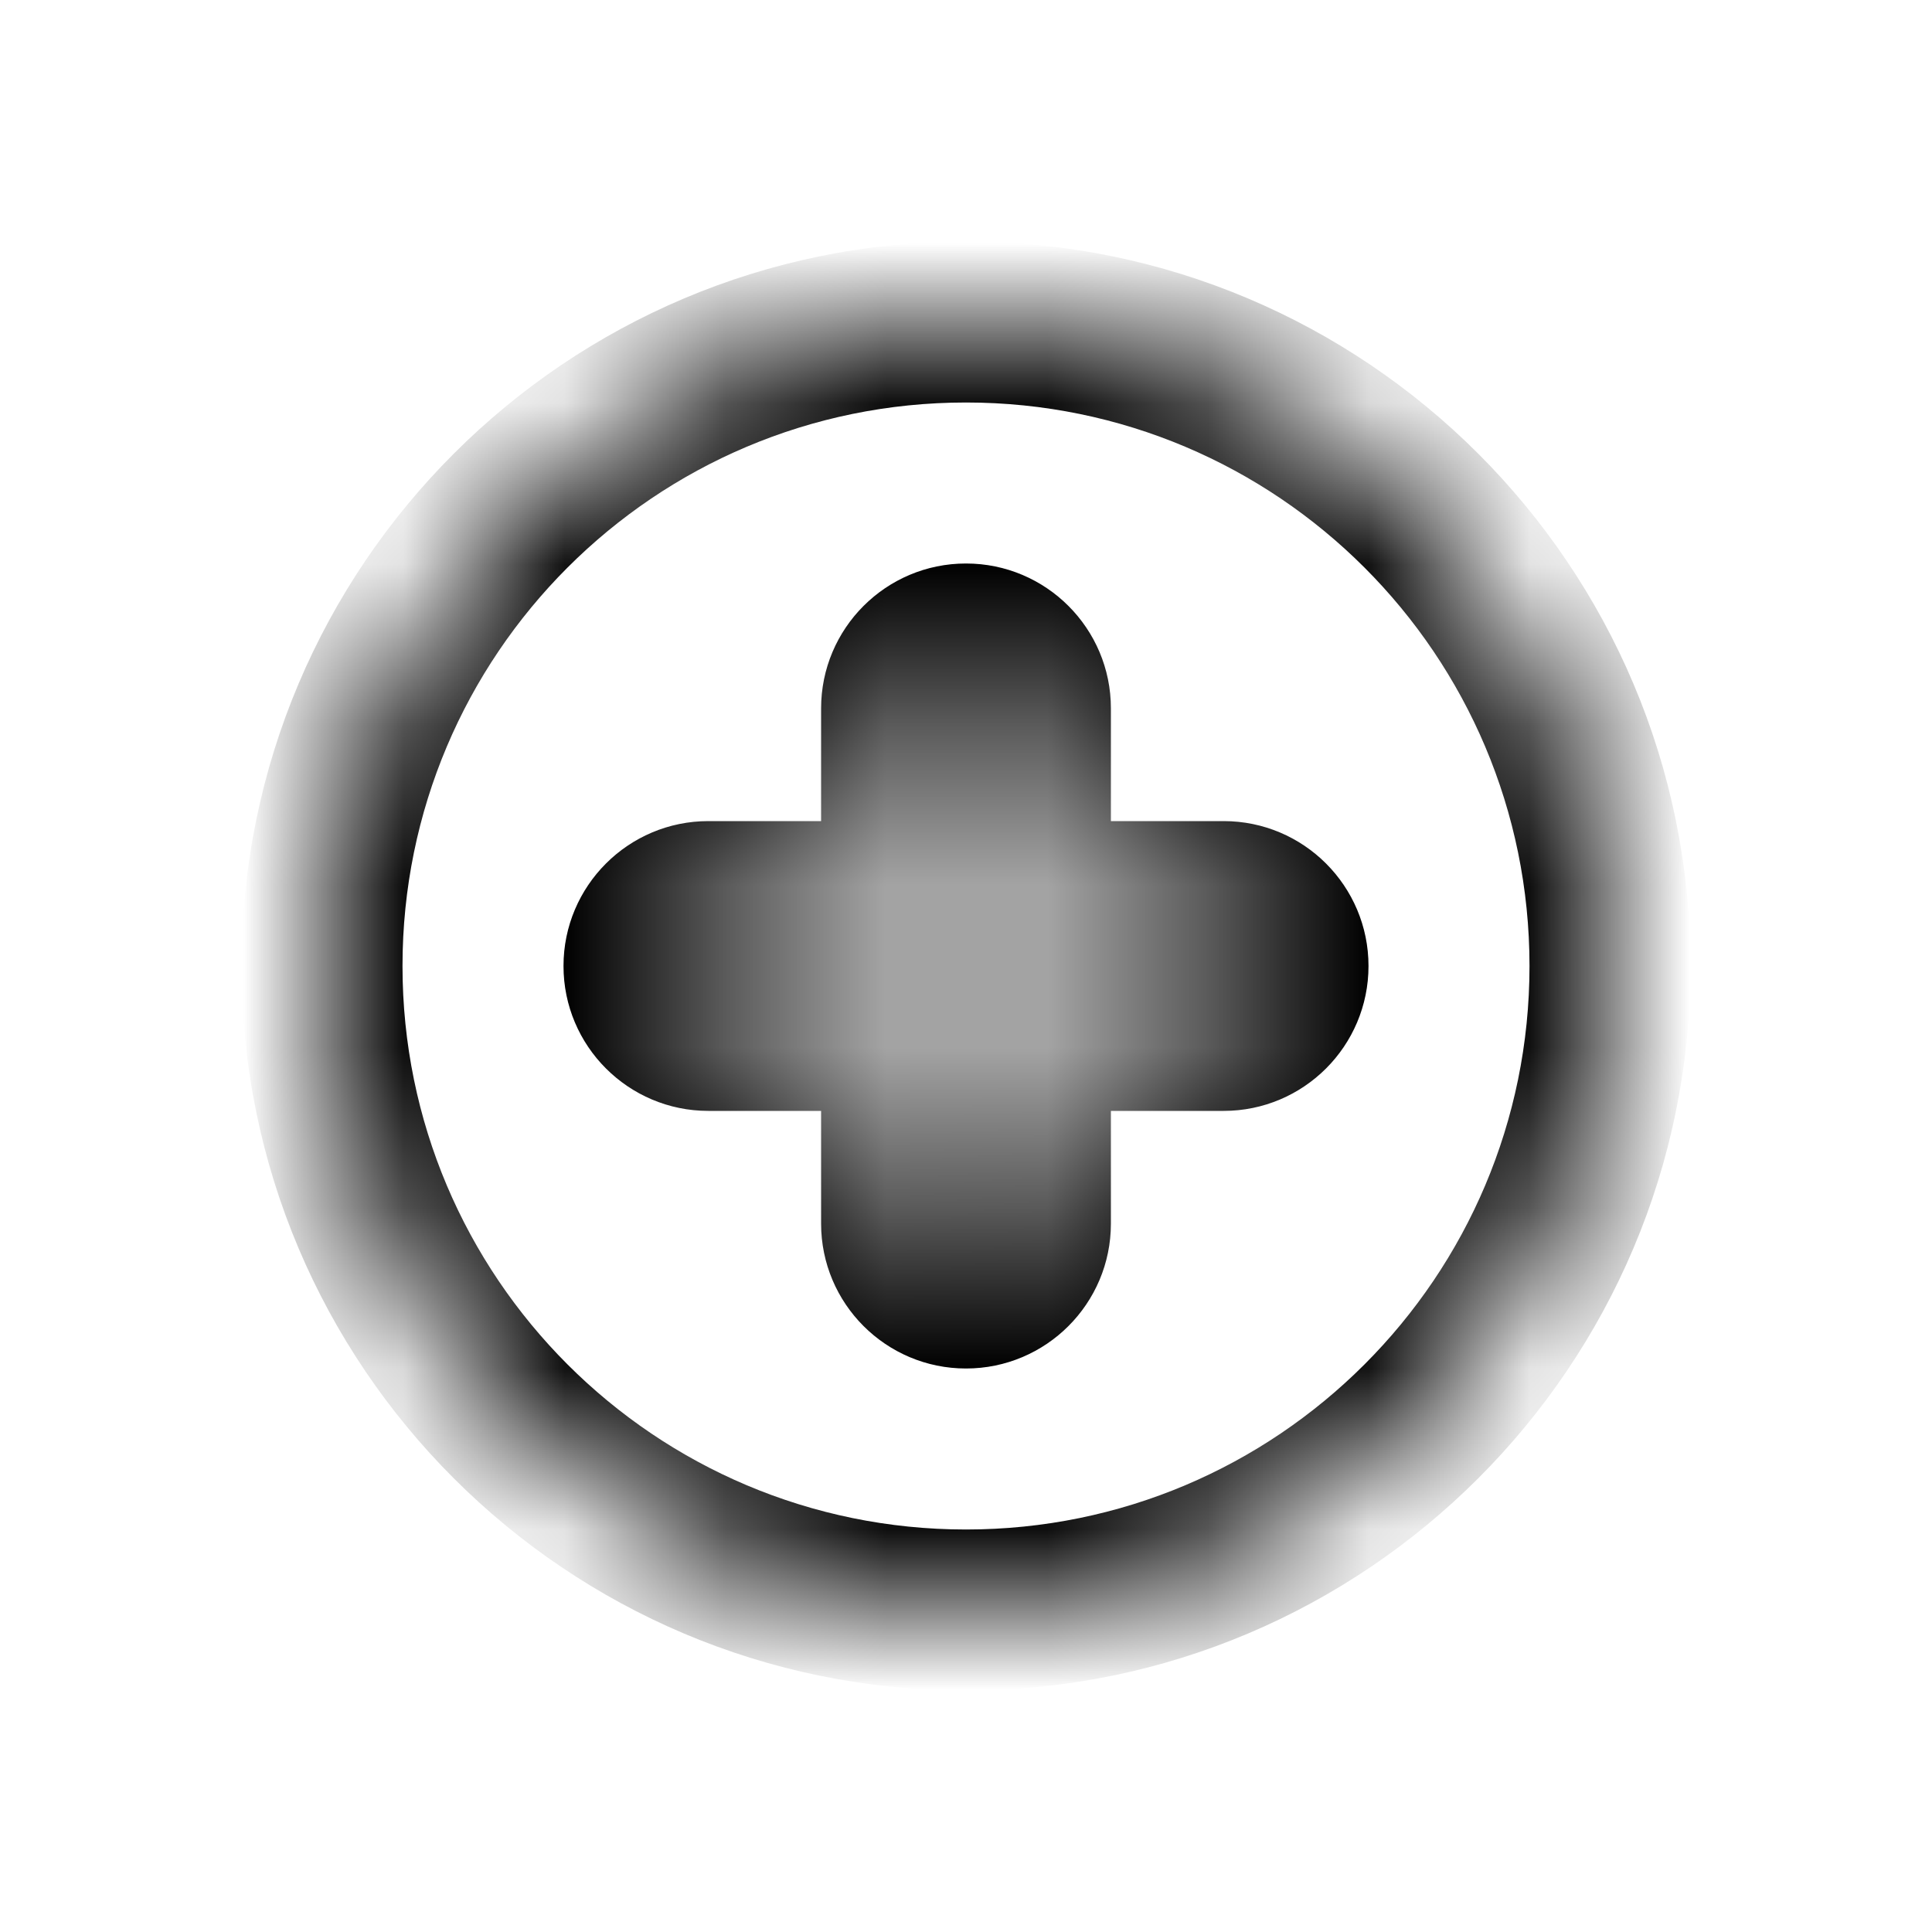 <svg width="12" height="12" viewBox="0 0 12 12" fill="none" xmlns="http://www.w3.org/2000/svg">
<mask id="path-1-inside-1_9083_14088" fill="white">
<path fill-rule="evenodd" clip-rule="evenodd" d="M6 10C8.209 10 10 8.209 10 6C10 3.791 8.209 2 6 2C3.791 2 2 3.791 2 6C2 8.209 3.791 10 6 10ZM6.4 4.4C6.4 4.179 6.221 4 6 4C5.779 4 5.6 4.179 5.6 4.4V5.6H4.4C4.179 5.6 4 5.779 4 6C4 6.221 4.179 6.4 4.4 6.4H5.6V7.6C5.6 7.821 5.779 8 6 8C6.221 8 6.4 7.821 6.4 7.6V6.4H7.6C7.821 6.4 8 6.221 8 6C8 5.779 7.821 5.6 7.6 5.6H6.4V4.4Z"/>
</mask>
<path d="M5.6 4.4L5.1 4.4V4.4H5.6ZM5.6 5.6V6.1H6.1V5.6H5.6ZM5.6 6.4H6.1V5.9H5.6V6.4ZM6.4 6.4V5.9H5.9V6.4H6.4ZM6.4 5.6H5.9V6.1H6.4V5.6ZM9.5 6C9.5 7.933 7.933 9.5 6 9.5V10.5C8.485 10.5 10.5 8.485 10.5 6H9.5ZM6 2.5C7.933 2.5 9.5 4.067 9.5 6H10.5C10.5 3.515 8.485 1.5 6 1.5V2.5ZM2.5 6C2.5 4.067 4.067 2.5 6 2.5V1.5C3.515 1.5 1.5 3.515 1.5 6H2.5ZM6 9.5C4.067 9.5 2.5 7.933 2.5 6H1.5C1.5 8.485 3.515 10.5 6 10.5V9.5ZM6 4.5C5.945 4.5 5.9 4.455 5.9 4.4H6.9C6.9 3.903 6.497 3.5 6 3.5V4.5ZM6.1 4.4C6.1 4.455 6.055 4.5 6 4.5V3.5C5.503 3.5 5.1 3.903 5.1 4.4L6.1 4.4ZM6.1 5.6V4.4H5.1V5.6H6.1ZM4.4 6.1H5.6V5.1H4.4V6.1ZM4.5 6C4.5 6.055 4.455 6.1 4.4 6.1V5.1C3.903 5.1 3.5 5.503 3.5 6H4.5ZM4.4 5.9C4.455 5.9 4.5 5.945 4.5 6H3.5C3.5 6.497 3.903 6.9 4.4 6.9V5.9ZM5.6 5.9H4.4V6.9H5.6V5.9ZM6.1 7.6V6.4H5.1V7.6H6.1ZM6 7.5C6.055 7.5 6.1 7.545 6.1 7.6H5.1C5.1 8.097 5.503 8.5 6 8.5V7.5ZM5.9 7.6C5.9 7.545 5.945 7.5 6 7.5V8.5C6.497 8.5 6.9 8.097 6.9 7.6H5.9ZM5.9 6.4V7.6H6.9V6.4H5.9ZM7.6 5.9H6.4V6.9H7.6V5.9ZM7.5 6C7.5 5.945 7.545 5.9 7.6 5.9V6.9C8.097 6.9 8.5 6.497 8.5 6H7.5ZM7.6 6.1C7.545 6.1 7.5 6.055 7.5 6H8.5C8.5 5.503 8.097 5.1 7.6 5.1V6.1ZM6.4 6.1H7.6V5.1H6.4V6.1ZM5.9 4.4V5.6H6.9V4.4H5.9Z" fill="black" mask="url(#path-1-inside-1_9083_14088)"/>
</svg>
